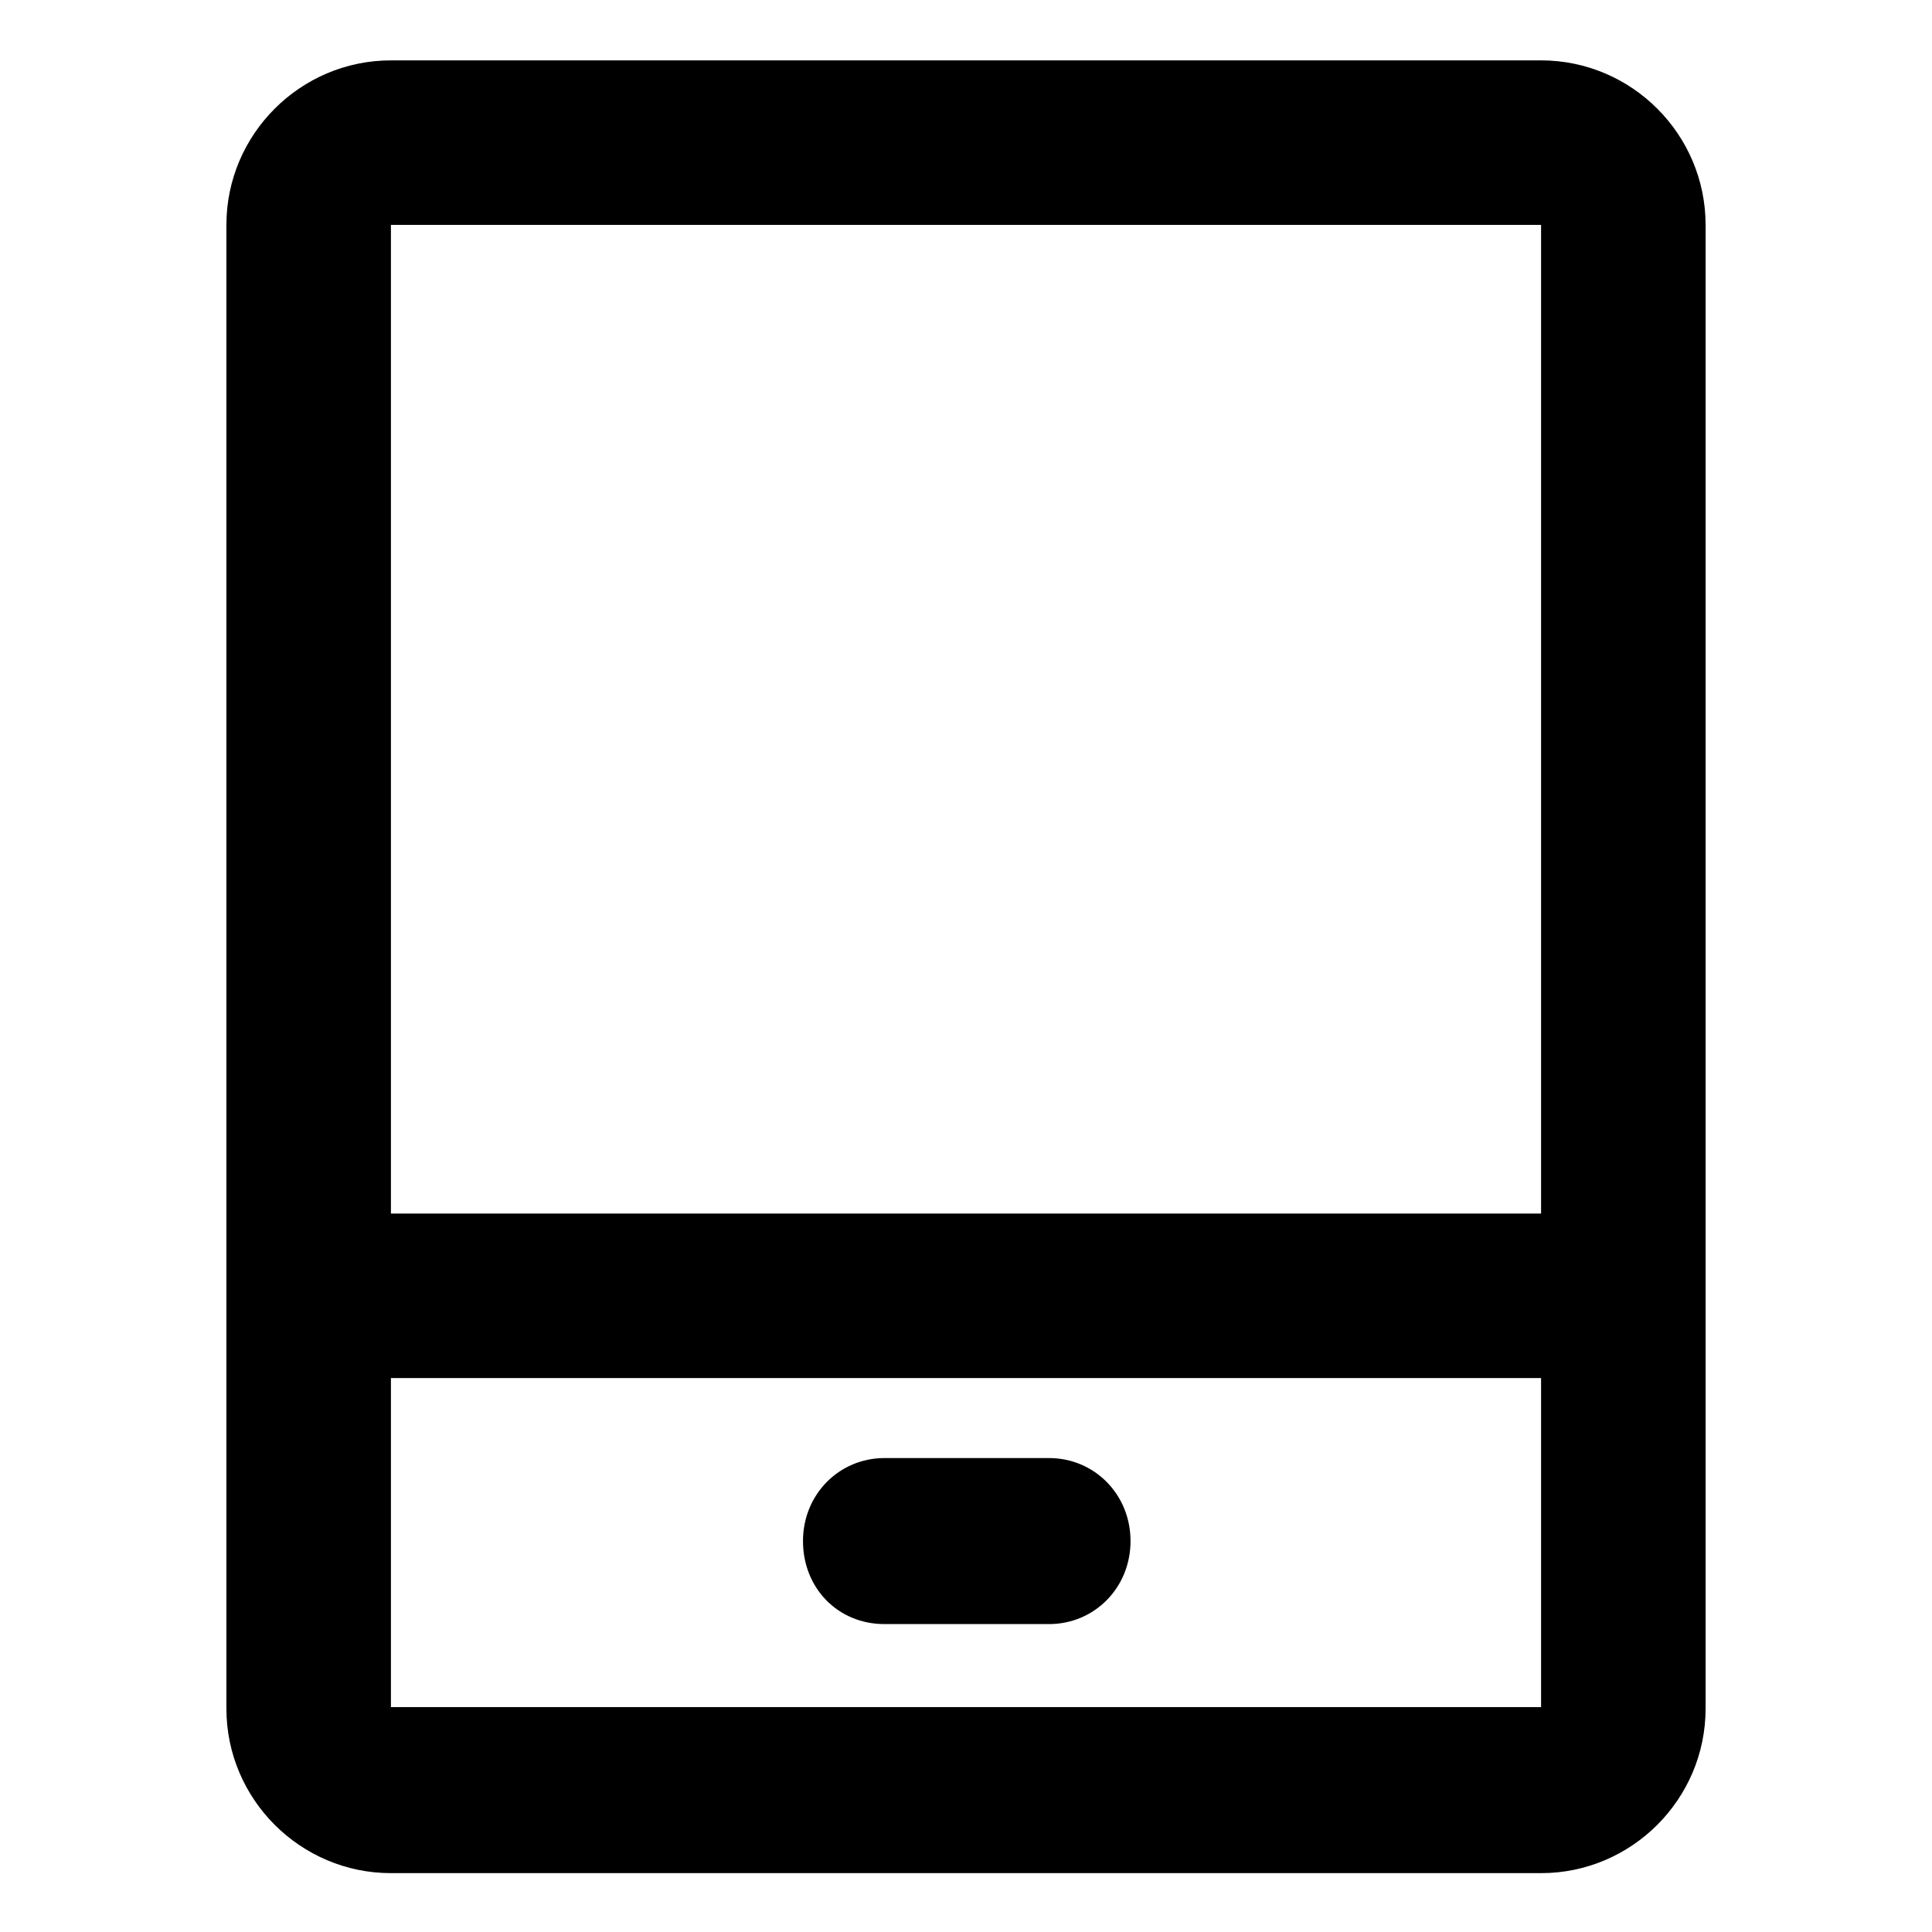 <?xml version="1.0" encoding="utf-8"?>
<!-- Generator: Adobe Illustrator 21.0.0, SVG Export Plug-In . SVG Version: 6.00 Build 0)  -->
<svg version="1.1" id="图层_1" xmlns="http://www.w3.org/2000/svg" xmlns:xlink="http://www.w3.org/1999/xlink" x="0px" y="0px"
	 viewBox="0 0 128 128" style="enable-background:new 0 0 128 128;" xml:space="preserve">
<path d="M102.1,113.1l-76.2,0V91.3h76.2V113.1z M25.9,14.9L25.9,14.9h76.2l0,65.5H25.9V14.9z M102.1,4H25.9C19.9,4,15,8.9,15,14.9
	v98.3c0,6,4.9,10.9,10.9,10.9h76.2c6,0,10.9-4.9,10.9-10.9V14.9C113,8.9,108.1,4,102.1,4z M58.6,107.6h10.9c3,0,5.4-2.4,5.4-5.5
	s-2.4-5.5-5.4-5.5H58.6c-3,0-5.4,2.4-5.4,5.5S55.5,107.6,58.6,107.6"/>
</svg>
